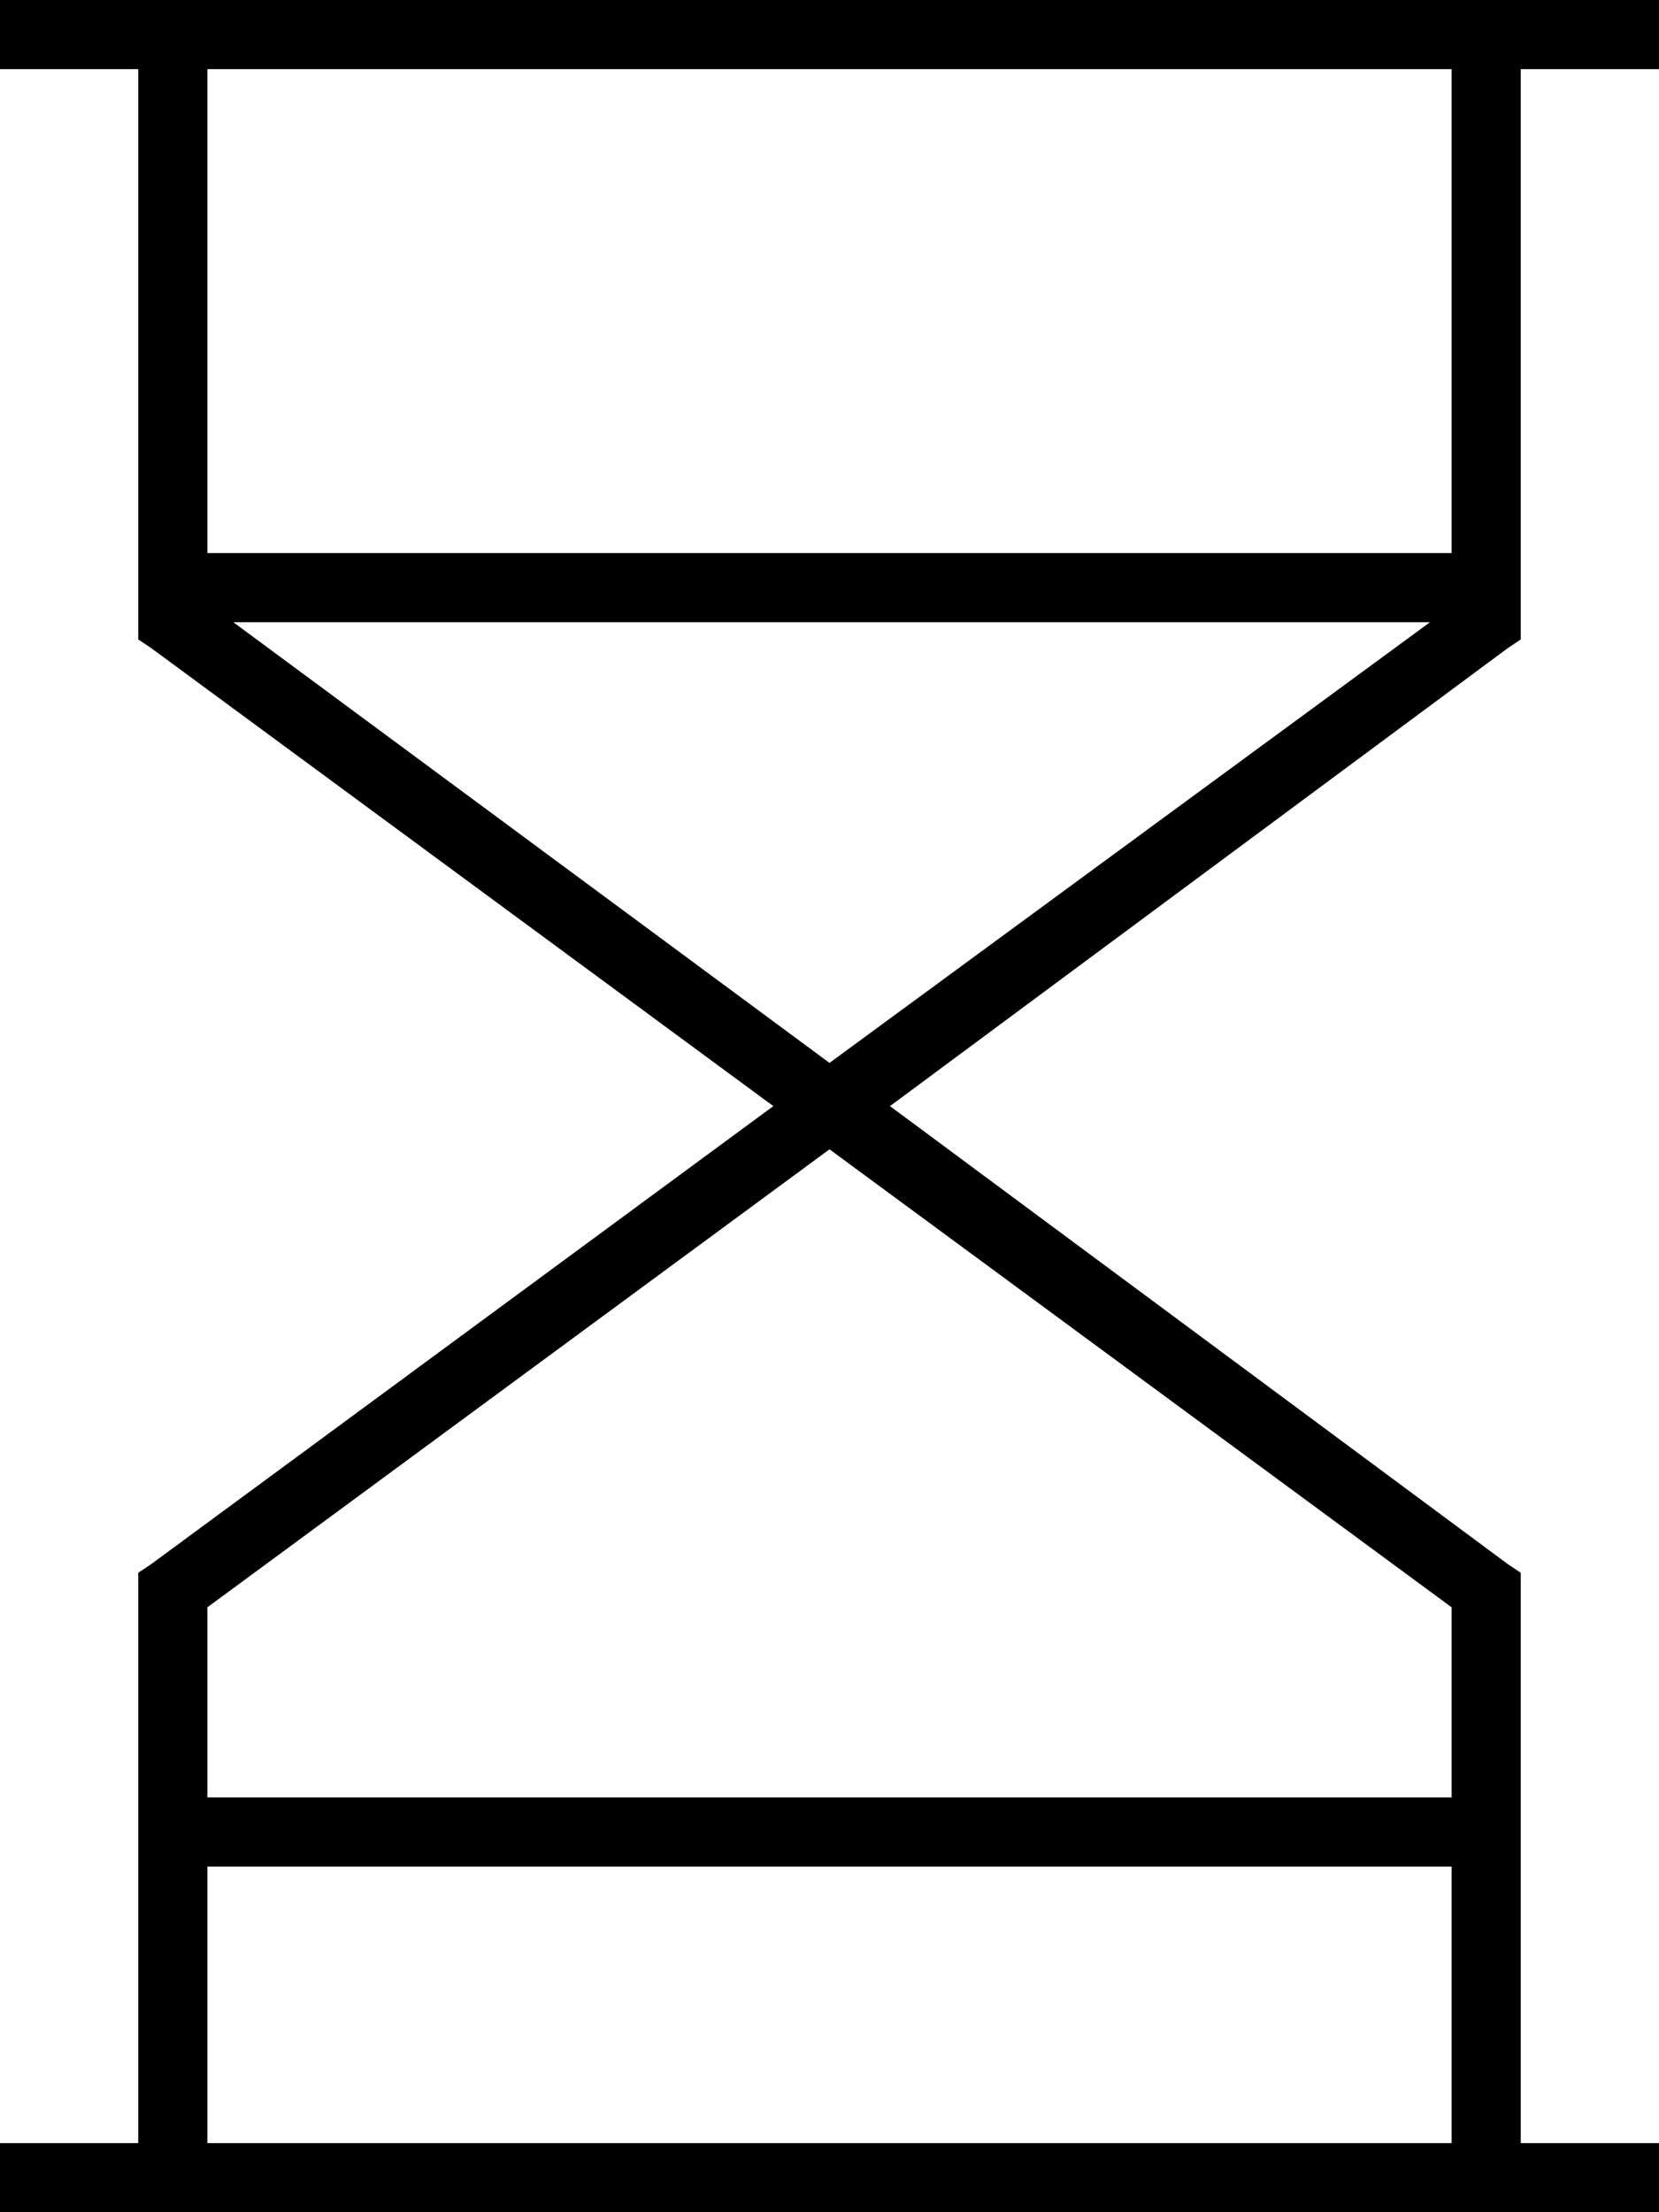 <svg xmlns="http://www.w3.org/2000/svg" viewBox="0 0 384 512">
  <path d="M 8 0 L 0 0 L 8 0 L 0 0 L 0 16 L 0 16 L 8 16 L 32 16 L 32 144 L 32 144 L 32 148 L 32 148 L 35 150 L 35 150 L 179 256 L 179 256 L 35 362 L 35 362 L 32 364 L 32 364 L 32 368 L 32 368 L 32 496 L 32 496 L 8 496 L 0 496 L 0 512 L 0 512 L 8 512 L 384 512 L 384 496 L 384 496 L 376 496 L 352 496 L 352 368 L 352 368 L 352 364 L 352 364 L 349 362 L 349 362 L 206 256 L 206 256 L 349 150 L 349 150 L 352 148 L 352 148 L 352 144 L 352 144 L 352 16 L 352 16 L 376 16 L 384 16 L 384 0 L 384 0 L 376 0 L 8 0 Z M 336 16 L 336 128 L 336 16 L 336 128 L 48 128 L 48 128 L 48 16 L 48 16 L 336 16 L 336 16 Z M 331 144 L 192 246 L 331 144 L 192 246 L 54 144 L 54 144 L 331 144 L 331 144 Z M 192 266 L 336 372 L 192 266 L 336 372 L 336 416 L 336 416 L 48 416 L 48 416 L 48 372 L 48 372 L 192 266 L 192 266 Z M 48 496 L 48 432 L 48 496 L 48 432 L 336 432 L 336 432 L 336 496 L 336 496 L 48 496 L 48 496 Z" />
</svg>